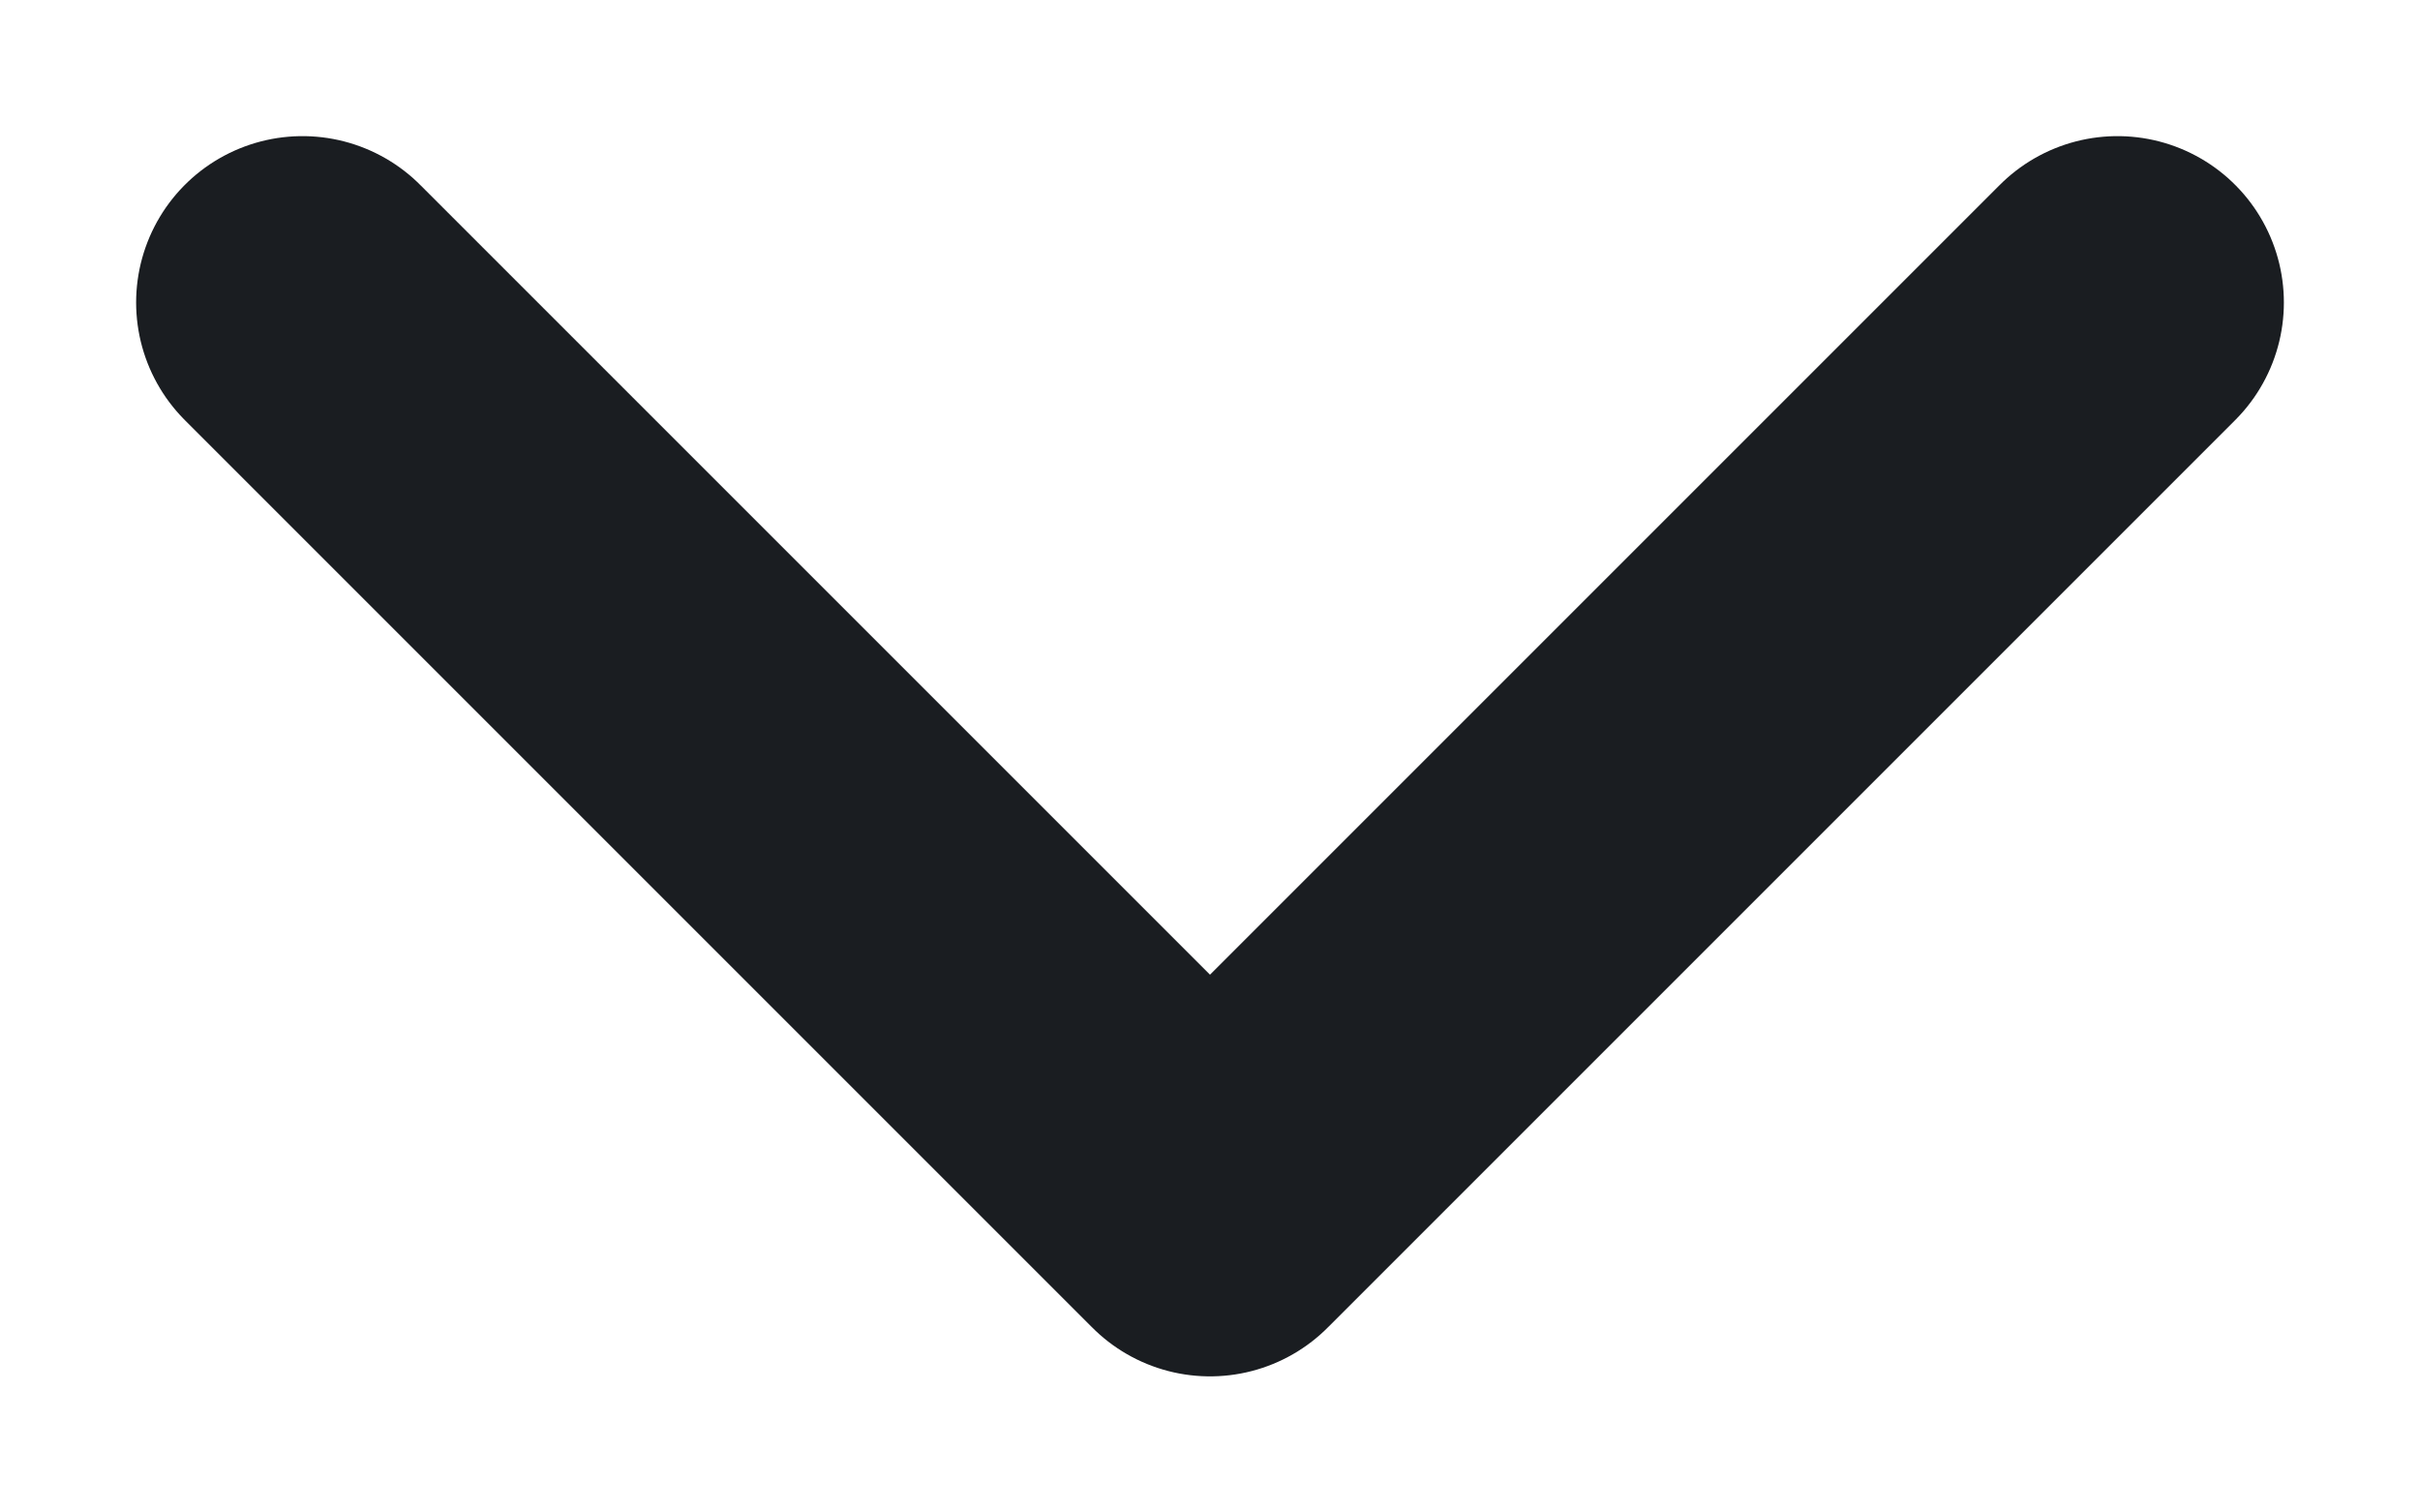 <svg width="16" height="10" viewBox="0 0 16 10" fill="none" xmlns="http://www.w3.org/2000/svg">
<path d="M2 2L8 8L14 2" stroke="#1A1D21" stroke-width="2.2" stroke-linecap="round" stroke-linejoin="round"/>
</svg>
